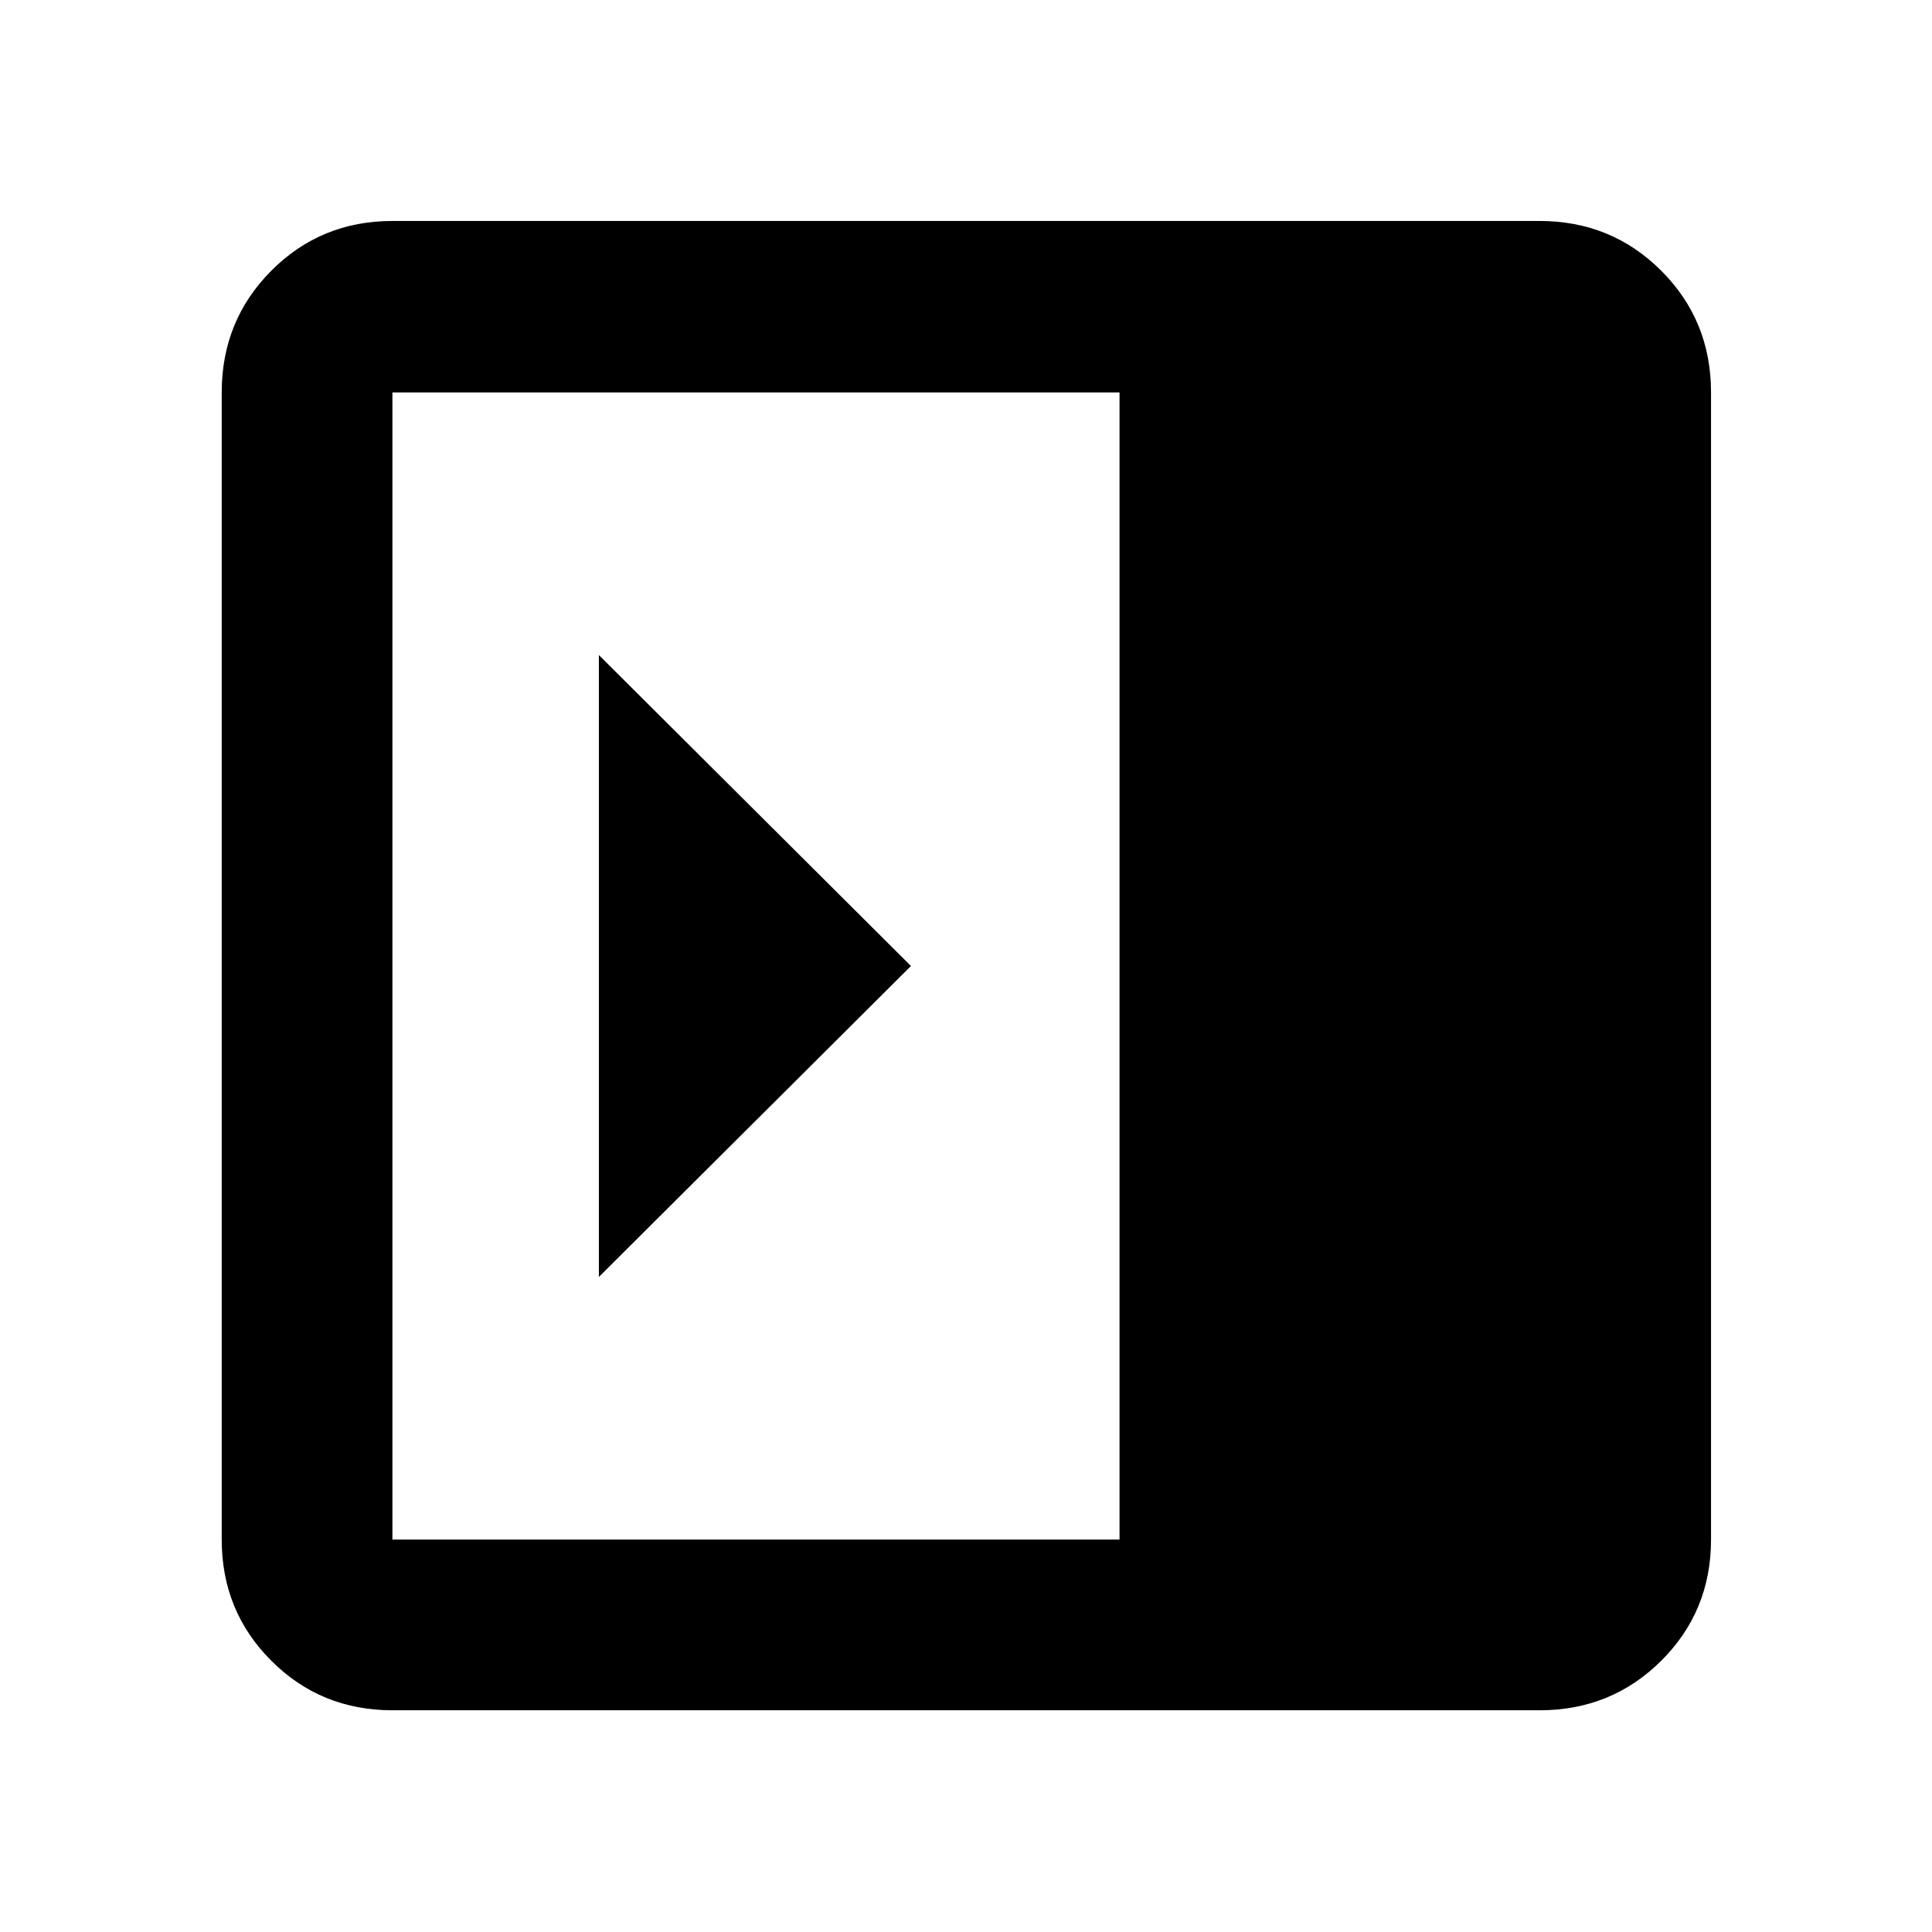 <svg xmlns="http://www.w3.org/2000/svg" height="40" viewBox="0 -960 960 960" width="40"><path d="M297.58-634.51v309.02L452.65-480 297.58-634.51ZM194.99-110.17q-35.57 0-60.19-24.63-24.63-24.62-24.63-60.19v-570.02q0-35.72 24.63-60.46 24.62-24.73 60.19-24.73h570.02q35.72 0 60.46 24.73 24.73 24.74 24.73 60.46v570.02q0 35.57-24.73 60.19-24.74 24.63-60.46 24.63H194.99Zm361.3-84.82v-570.02h-361.3v570.02h361.3Z"/></svg>